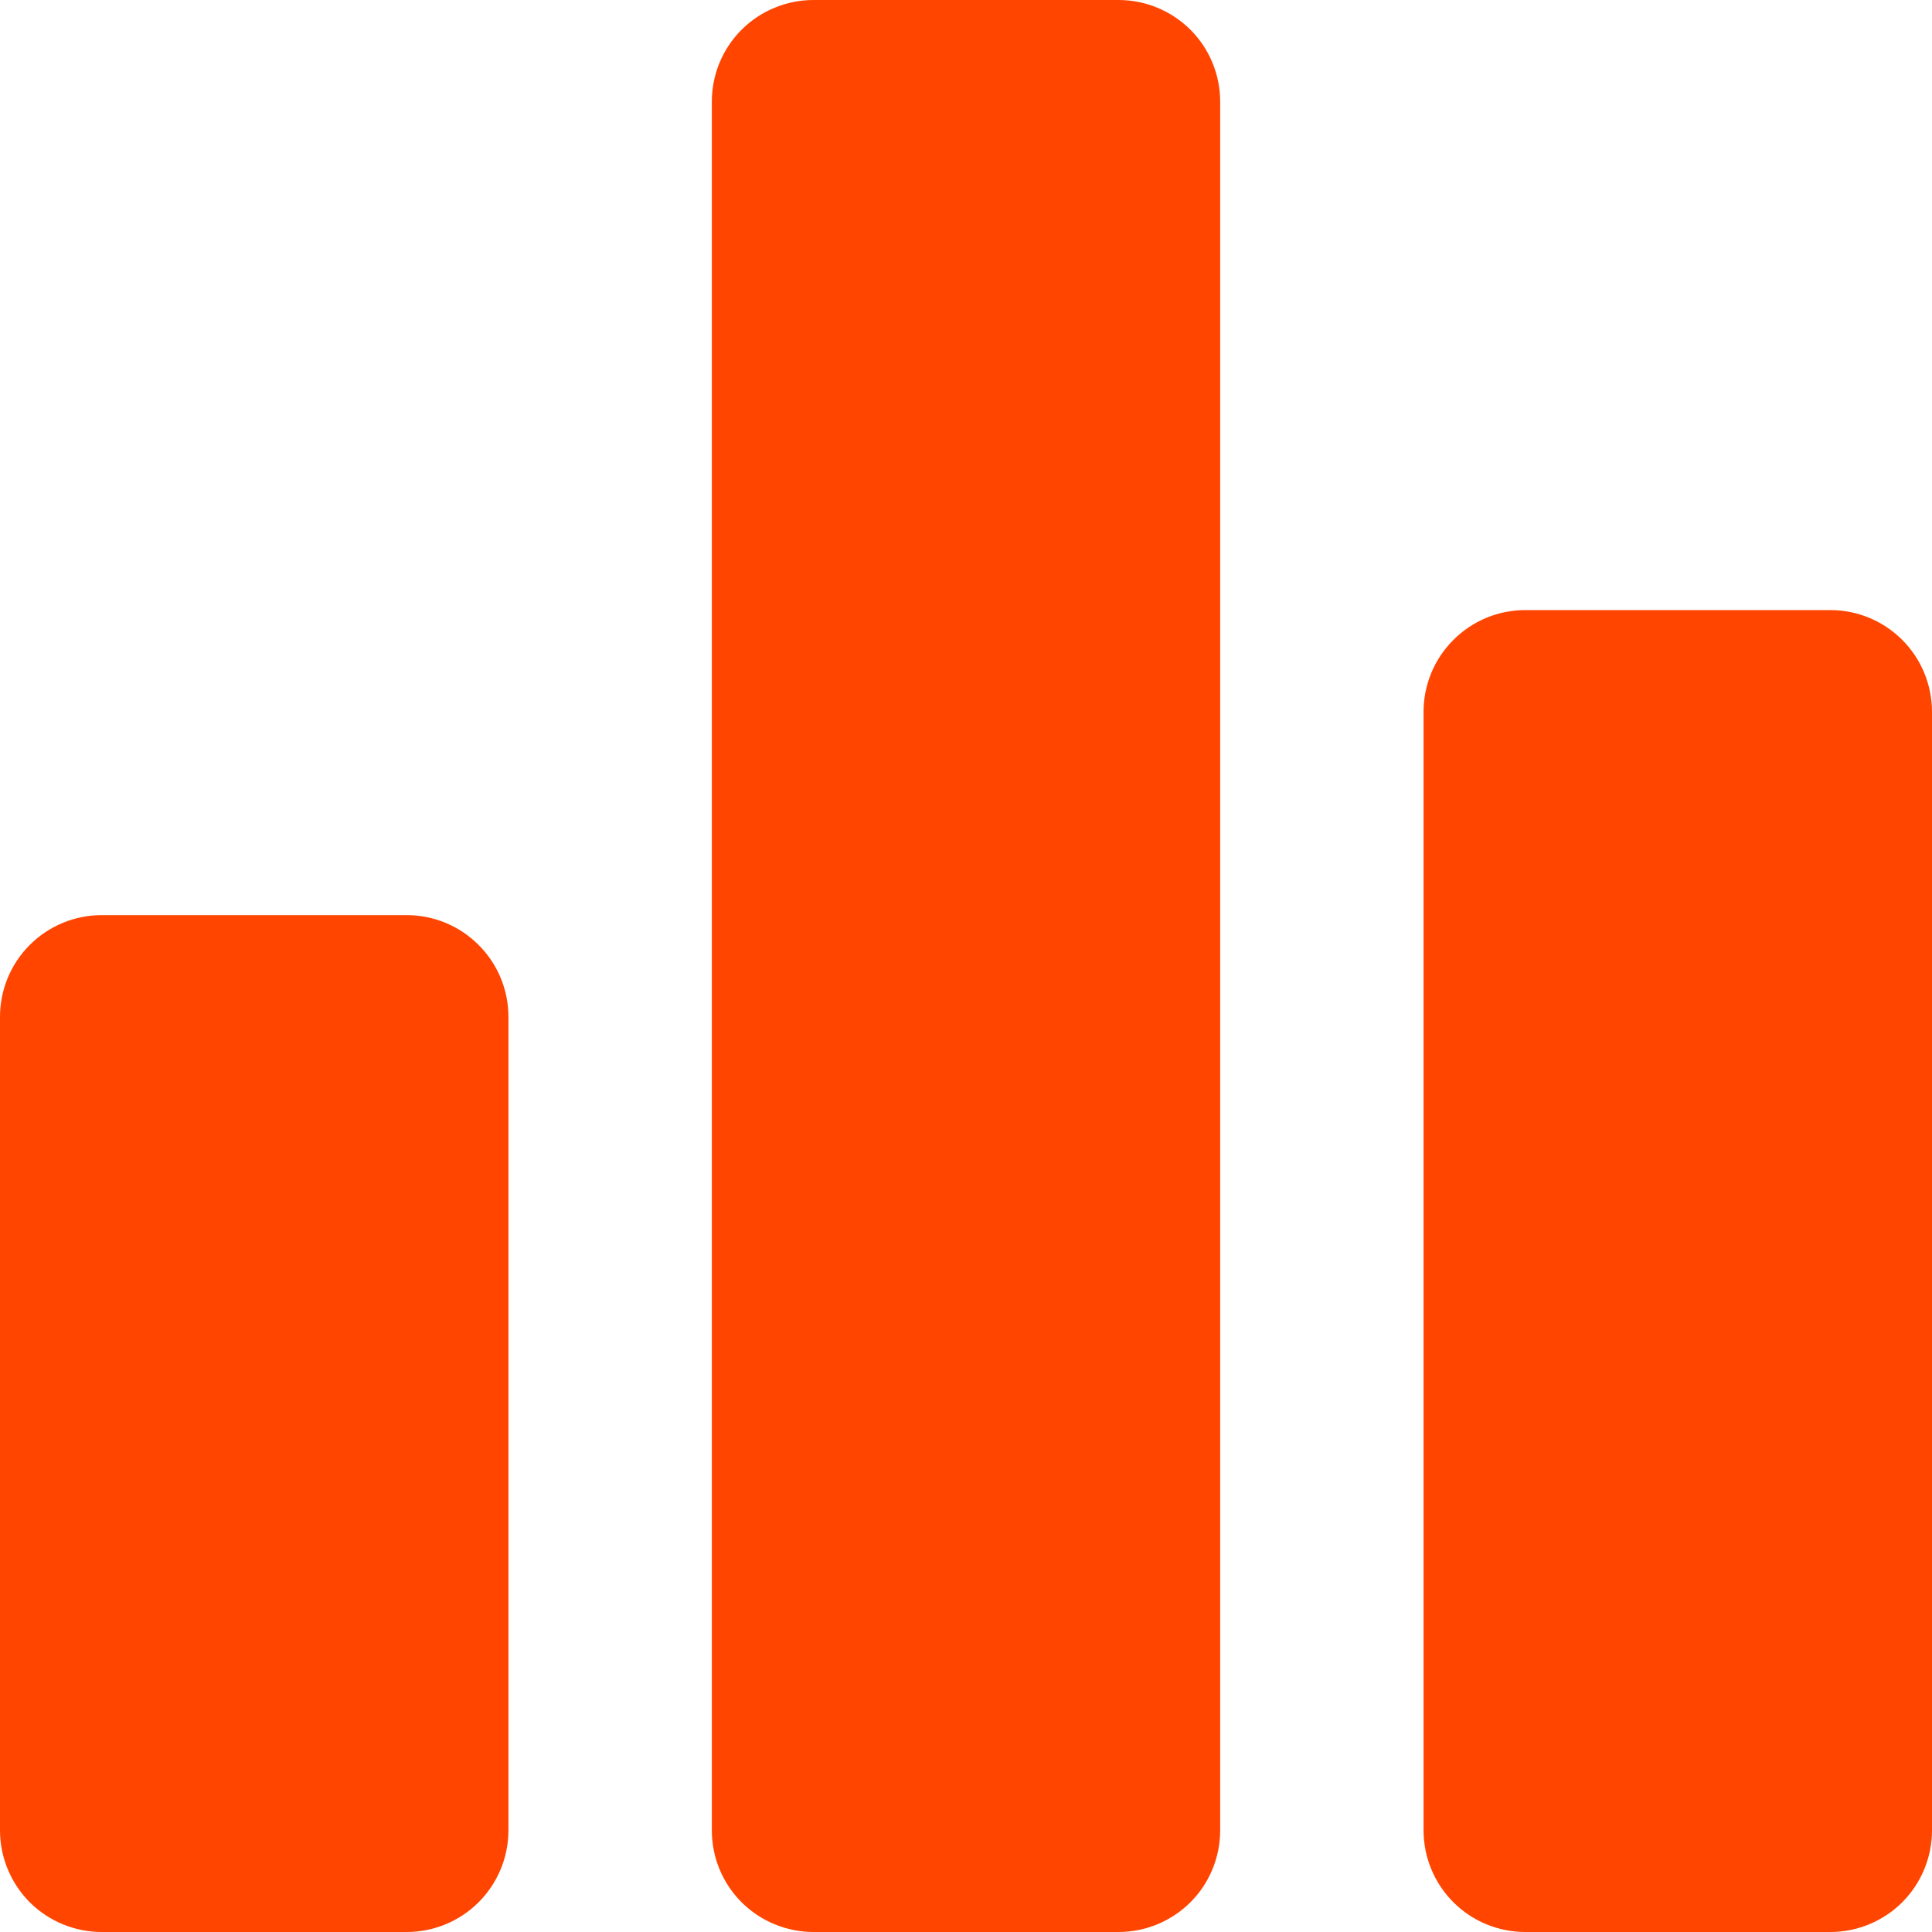 <svg width="18" height="18" viewBox="0 0 18 18" fill="none" xmlns="http://www.w3.org/2000/svg">
<path d="M3.789 18H0.947C0.696 18 0.455 17.9 0.277 17.723C0.1 17.545 0 17.304 0 17.053V9.474C0 9.222 0.1 8.981 0.277 8.804C0.455 8.626 0.696 8.526 0.947 8.526H3.789C4.041 8.526 4.282 8.626 4.459 8.804C4.637 8.981 4.737 9.222 4.737 9.474V17.053C4.737 17.304 4.637 17.545 4.459 17.723C4.282 17.9 4.041 18 3.789 18ZM10.421 18H7.579C7.328 18 7.087 17.9 6.909 17.723C6.731 17.545 6.632 17.304 6.632 17.053V0.947C6.632 0.696 6.731 0.455 6.909 0.277C7.087 0.1 7.328 0 7.579 0H10.421C10.672 0 10.913 0.1 11.091 0.277C11.269 0.455 11.368 0.696 11.368 0.947V17.053C11.368 17.304 11.269 17.545 11.091 17.723C10.913 17.9 10.672 18 10.421 18ZM17.053 18H14.21C13.959 18 13.718 17.9 13.541 17.723C13.363 17.545 13.263 17.304 13.263 17.053V6.632C13.263 6.38 13.363 6.139 13.541 5.962C13.718 5.784 13.959 5.684 14.21 5.684H17.053C17.304 5.684 17.545 5.784 17.723 5.962C17.9 6.139 18 6.38 18 6.632V17.053C18 17.304 17.9 17.545 17.723 17.723C17.545 17.9 17.304 18 17.053 18Z" fill="#FF4500"/>
</svg>

